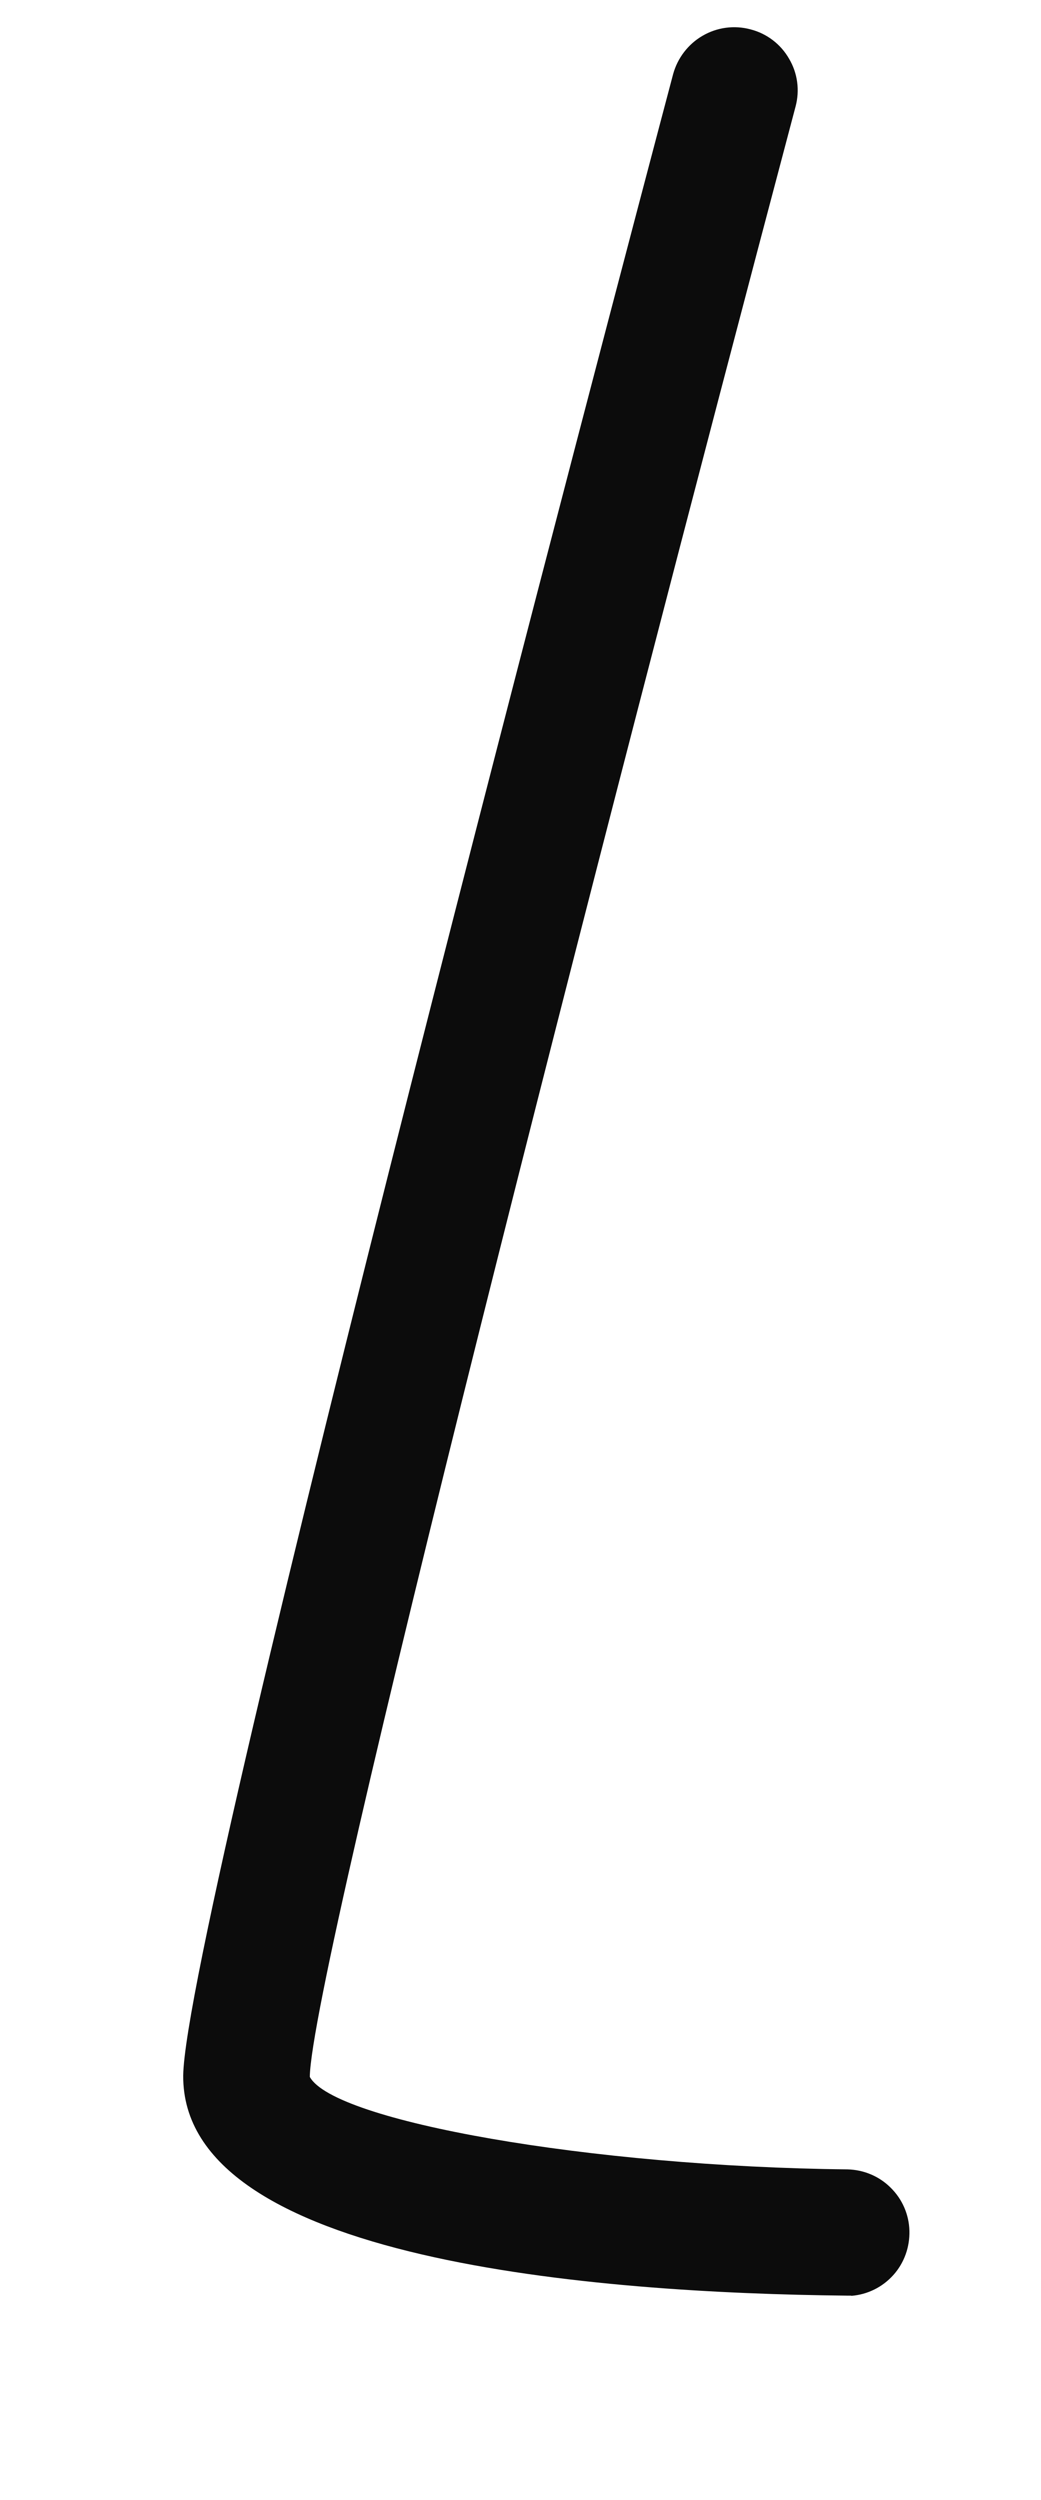 <?xml version="1.0" encoding="UTF-8" standalone="no"?><svg width='5' height='12' viewBox='0 0 5 12' fill='none' xmlns='http://www.w3.org/2000/svg'>
<path d='M4.089 11.019C4.081 11.019 4.073 11.019 4.065 11.019C2.873 11.007 0.872 10.854 0.88 9.962C0.889 9.222 2.993 1.262 3.233 0.356C3.254 0.279 3.305 0.212 3.374 0.172C3.444 0.131 3.527 0.12 3.605 0.141C3.683 0.161 3.75 0.212 3.79 0.282C3.831 0.351 3.842 0.434 3.821 0.512C2.886 4.038 1.494 9.465 1.488 9.969C1.604 10.182 2.836 10.4 4.071 10.413C4.149 10.415 4.223 10.446 4.278 10.501C4.334 10.556 4.366 10.63 4.368 10.708C4.37 10.786 4.343 10.862 4.291 10.92C4.239 10.978 4.167 11.014 4.089 11.02V11.019Z' fill='#0C0C0C'/>
</svg>
